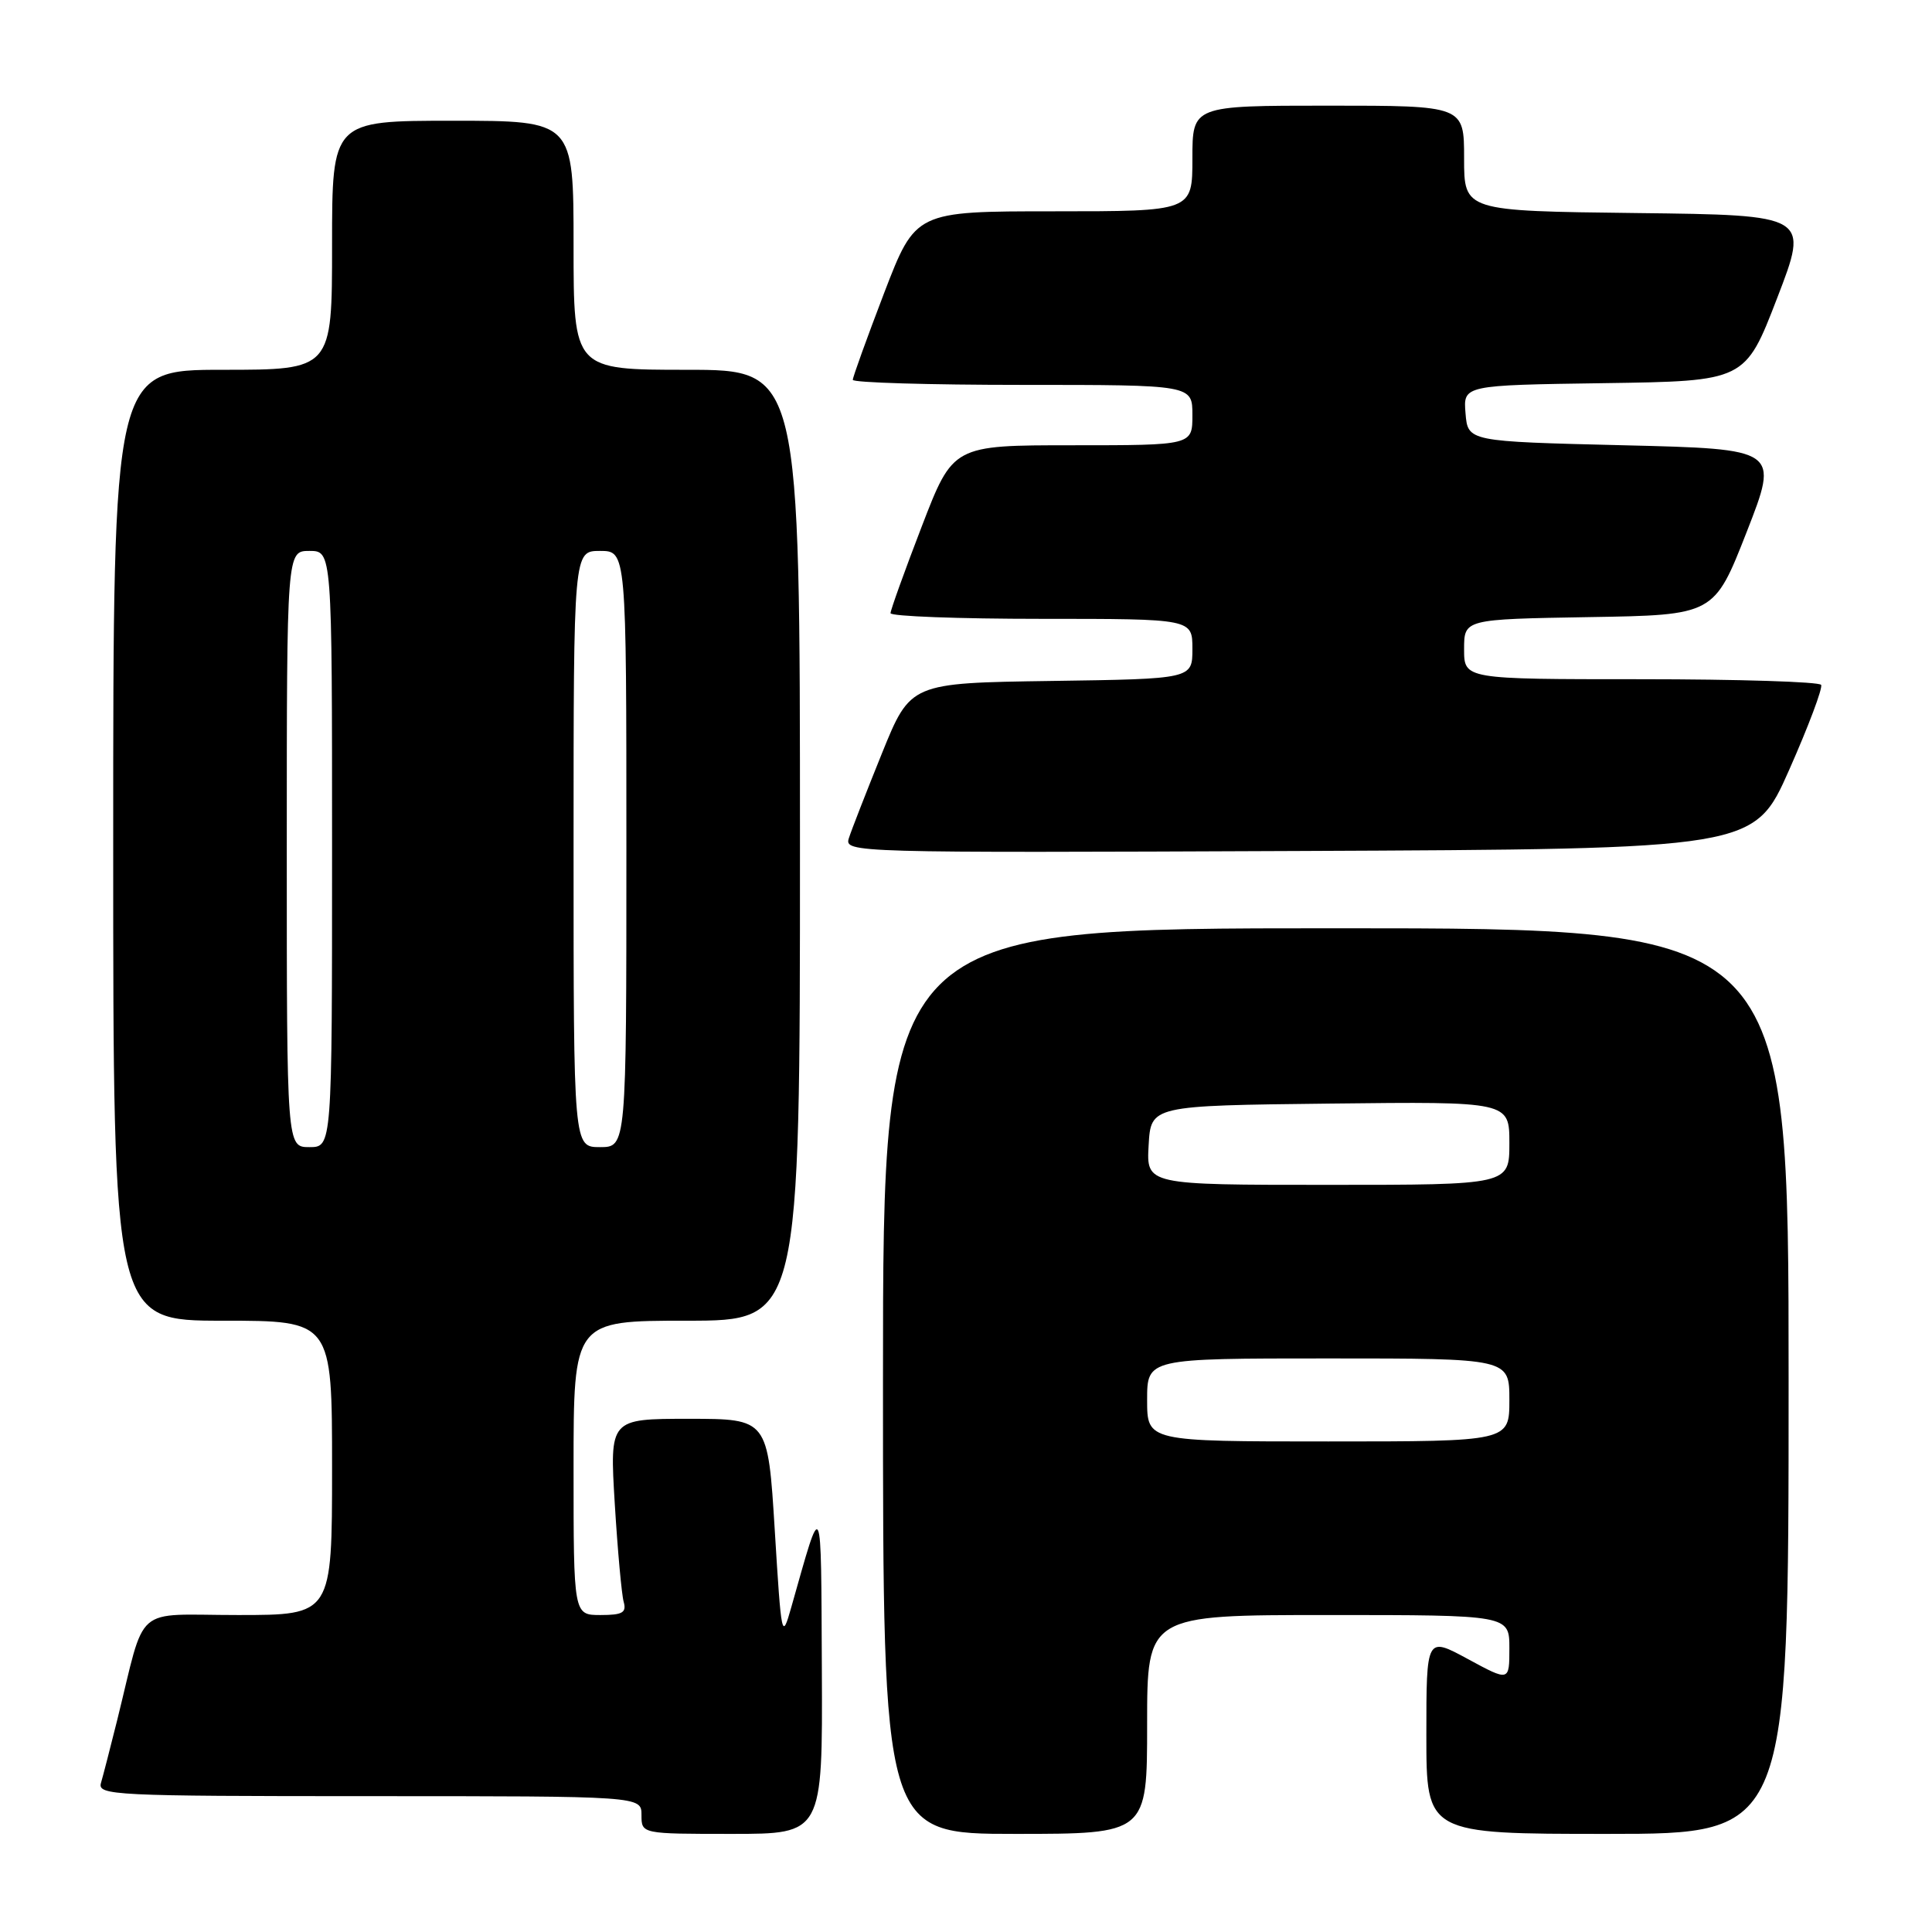 <?xml version="1.0" encoding="UTF-8" standalone="no"?>
<!DOCTYPE svg PUBLIC "-//W3C//DTD SVG 1.1//EN" "http://www.w3.org/Graphics/SVG/1.1/DTD/svg11.dtd" >
<svg xmlns="http://www.w3.org/2000/svg" xmlns:xlink="http://www.w3.org/1999/xlink" version="1.1" viewBox="0 0 256 256">
 <g >
 <path fill="currentColor"
d=" M 108.90 221.25 C 108.78 197.77 109.02 198.26 104.84 213.00 C 103.60 217.37 103.54 217.08 102.66 202.75 C 101.75 188.00 101.75 188.00 91.27 188.00 C 80.78 188.00 80.78 188.00 81.46 199.25 C 81.84 205.44 82.37 211.29 82.64 212.25 C 83.04 213.68 82.49 214.00 79.57 214.00 C 76.00 214.00 76.00 214.00 76.00 194.50 C 76.00 175.00 76.00 175.00 91.00 175.00 C 106.00 175.00 106.00 175.00 106.00 112.00 C 106.00 49.00 106.00 49.00 91.00 49.00 C 76.00 49.00 76.00 49.00 76.00 32.50 C 76.00 16.00 76.00 16.00 60.00 16.00 C 44.00 16.00 44.00 16.00 44.00 32.50 C 44.00 49.00 44.00 49.00 29.50 49.00 C 15.00 49.00 15.00 49.00 15.00 112.00 C 15.00 175.00 15.00 175.00 29.50 175.00 C 44.00 175.00 44.00 175.00 44.00 194.50 C 44.00 214.00 44.00 214.00 31.54 214.00 C 17.45 214.00 19.41 212.29 15.51 228.00 C 14.62 231.57 13.66 235.29 13.38 236.25 C 12.90 237.89 15.05 238.00 48.93 238.00 C 85.00 238.00 85.00 238.00 85.00 240.50 C 85.00 243.00 85.00 243.00 97.00 243.00 C 109.00 243.00 109.00 243.00 108.90 221.25 Z  M 152.00 228.50 C 152.00 214.00 152.00 214.00 176.00 214.00 C 200.00 214.00 200.00 214.00 200.00 218.40 C 200.00 222.81 200.00 222.81 194.50 219.83 C 189.00 216.85 189.00 216.85 189.00 229.92 C 189.00 243.00 189.00 243.00 213.00 243.00 C 237.00 243.00 237.00 243.00 237.00 183.00 C 237.00 123.00 237.00 123.00 177.00 123.00 C 117.00 123.00 117.00 123.00 117.00 183.00 C 117.00 243.00 117.00 243.00 134.50 243.00 C 152.00 243.00 152.00 243.00 152.00 228.50 Z  M 237.08 102.00 C 239.64 96.22 241.54 91.16 241.31 90.75 C 241.07 90.34 230.33 90.00 217.44 90.00 C 194.00 90.00 194.00 90.00 194.00 86.02 C 194.00 82.05 194.00 82.05 210.57 81.77 C 227.13 81.50 227.13 81.50 231.44 70.50 C 235.74 59.50 235.74 59.50 215.12 59.00 C 194.50 58.50 194.50 58.50 194.19 54.77 C 193.88 51.04 193.88 51.04 212.56 50.77 C 231.24 50.50 231.24 50.50 235.48 39.50 C 239.72 28.50 239.72 28.50 216.86 28.23 C 194.00 27.96 194.00 27.96 194.00 20.98 C 194.00 14.00 194.00 14.00 176.00 14.00 C 158.00 14.00 158.00 14.00 158.00 21.00 C 158.00 28.00 158.00 28.00 139.65 28.00 C 121.31 28.00 121.31 28.00 117.15 38.83 C 114.87 44.79 113.00 49.97 113.00 50.33 C 113.00 50.70 123.12 51.00 135.50 51.00 C 158.00 51.00 158.00 51.00 158.00 55.00 C 158.00 59.00 158.00 59.00 142.14 59.00 C 126.28 59.00 126.28 59.00 122.14 69.75 C 119.86 75.67 118.00 80.85 118.00 81.25 C 118.00 81.66 127.00 82.00 138.00 82.00 C 158.00 82.00 158.00 82.00 158.00 85.98 C 158.00 89.96 158.00 89.96 139.32 90.23 C 120.64 90.50 120.64 90.50 116.87 99.80 C 114.80 104.92 112.82 109.99 112.48 111.06 C 111.87 112.99 112.74 113.01 172.15 112.76 C 232.43 112.50 232.43 112.50 237.08 102.00 Z  M 38.00 112.50 C 38.00 73.00 38.00 73.00 41.00 73.00 C 44.00 73.00 44.00 73.00 44.00 112.50 C 44.00 152.00 44.00 152.00 41.00 152.00 C 38.00 152.00 38.00 152.00 38.00 112.50 Z  M 76.00 112.50 C 76.00 73.00 76.00 73.00 79.50 73.00 C 83.00 73.00 83.00 73.00 83.00 112.50 C 83.00 152.00 83.00 152.00 79.50 152.00 C 76.00 152.00 76.00 152.00 76.00 112.50 Z  M 152.00 185.50 C 152.00 180.00 152.00 180.00 176.00 180.00 C 200.00 180.00 200.00 180.00 200.00 185.50 C 200.00 191.00 200.00 191.00 176.00 191.00 C 152.00 191.00 152.00 191.00 152.00 185.50 Z  M 152.20 151.75 C 152.50 146.50 152.50 146.50 176.25 146.23 C 200.00 145.96 200.00 145.96 200.00 151.48 C 200.00 157.00 200.00 157.00 175.95 157.00 C 151.90 157.00 151.90 157.00 152.20 151.75 Z "/>
</g>
</svg>